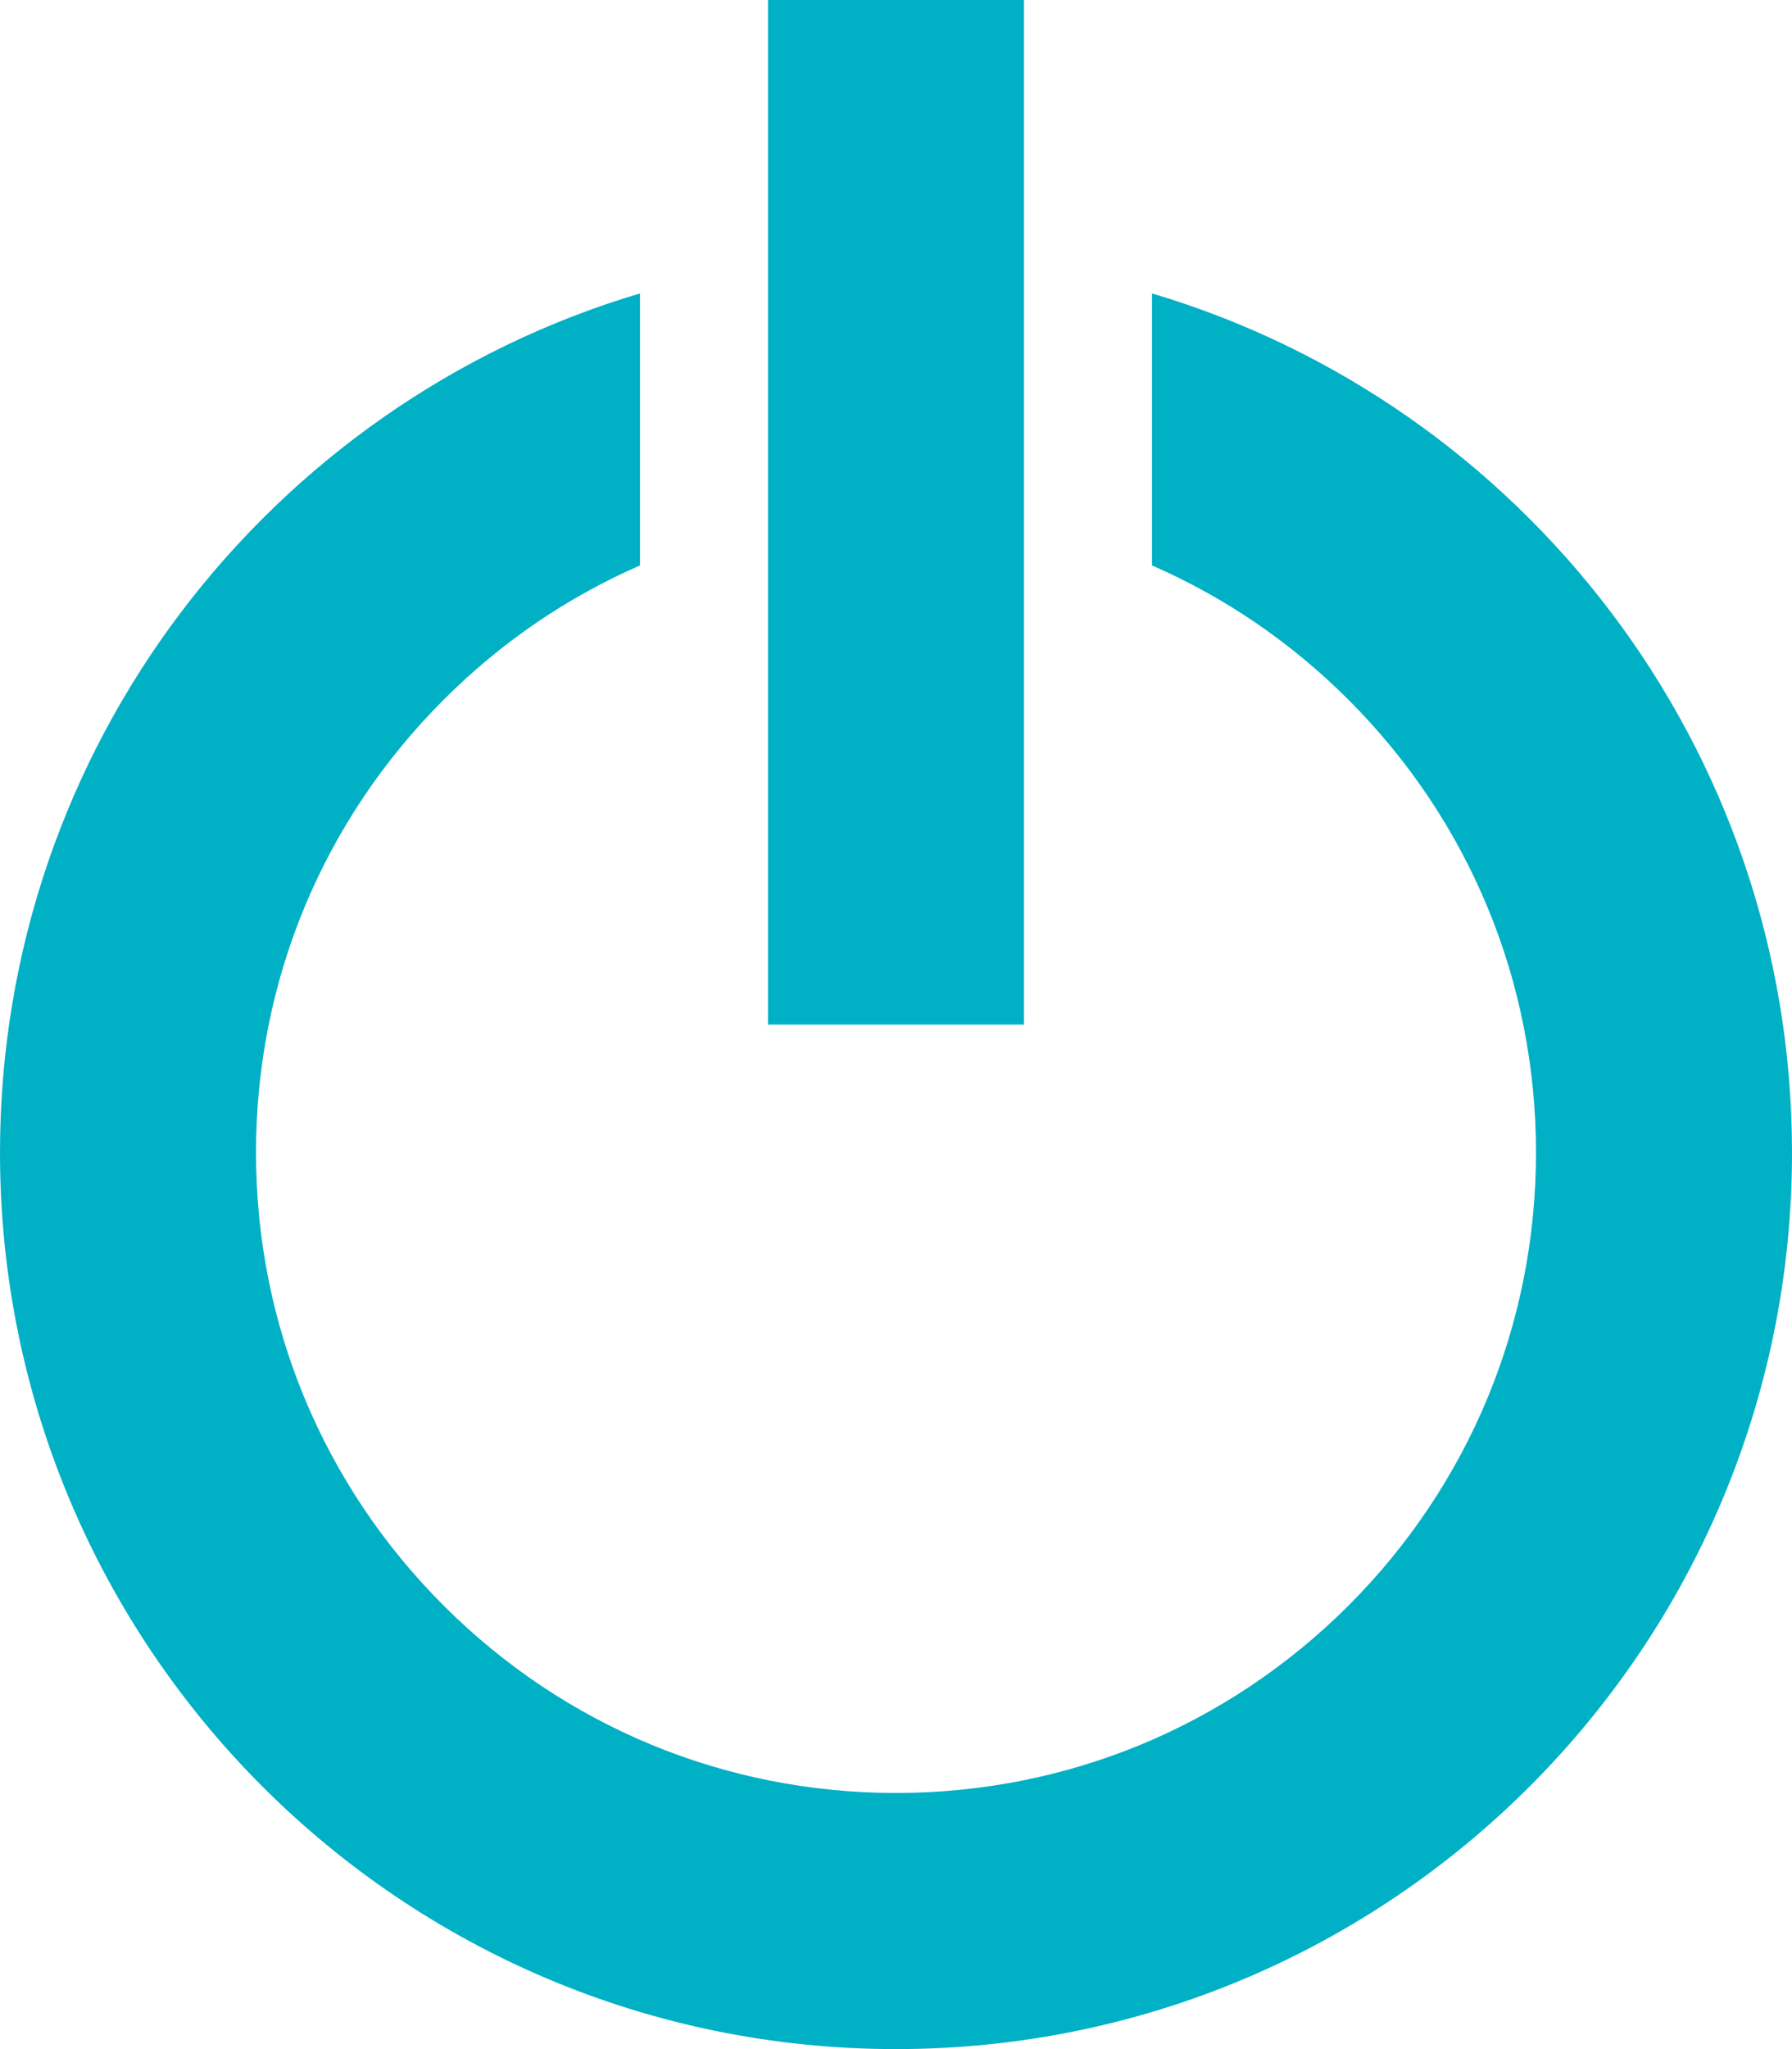 <?xml version="1.0" encoding="UTF-8"?>
<svg width="14px" height="16px" viewBox="0 0 14 16" version="1.1" xmlns="http://www.w3.org/2000/svg" xmlns:xlink="http://www.w3.org/1999/xlink">
    <!-- Generator: Sketch 41.2 (35397) - http://www.bohemiancoding.com/sketch -->
    <title>power</title>
    <desc>Created with Sketch.</desc>
    <defs></defs>
    <g id="Page-1" stroke="none" stroke-width="1" fill="none" fill-rule="evenodd">
        <path d="M9,2.291 L9,4.415 C9.566,4.662 10.086,5.015 10.536,5.465 C11.48,6.409 12,7.665 12,9 C12,10.335 11.48,11.591 10.536,12.536 C9.591,13.48 8.335,14 7,14 C5.665,14 4.409,13.48 3.465,12.536 C2.52,11.591 2,10.335 2,9 C2,7.665 2.52,6.409 3.465,5.465 C3.914,5.015 4.434,4.662 5,4.415 L5,2.291 C2.108,3.151 0,5.829 0,9 C0,12.866 3.134,16 7,16 C10.866,16 14,12.866 14,9 C14,5.829 11.892,3.151 9,2.291 L9,2.291 Z M6,0 L8,0 L8,8 L6,8 L6,0 Z" id="power" fill="#00B0C5"></path>
    </g>
</svg>